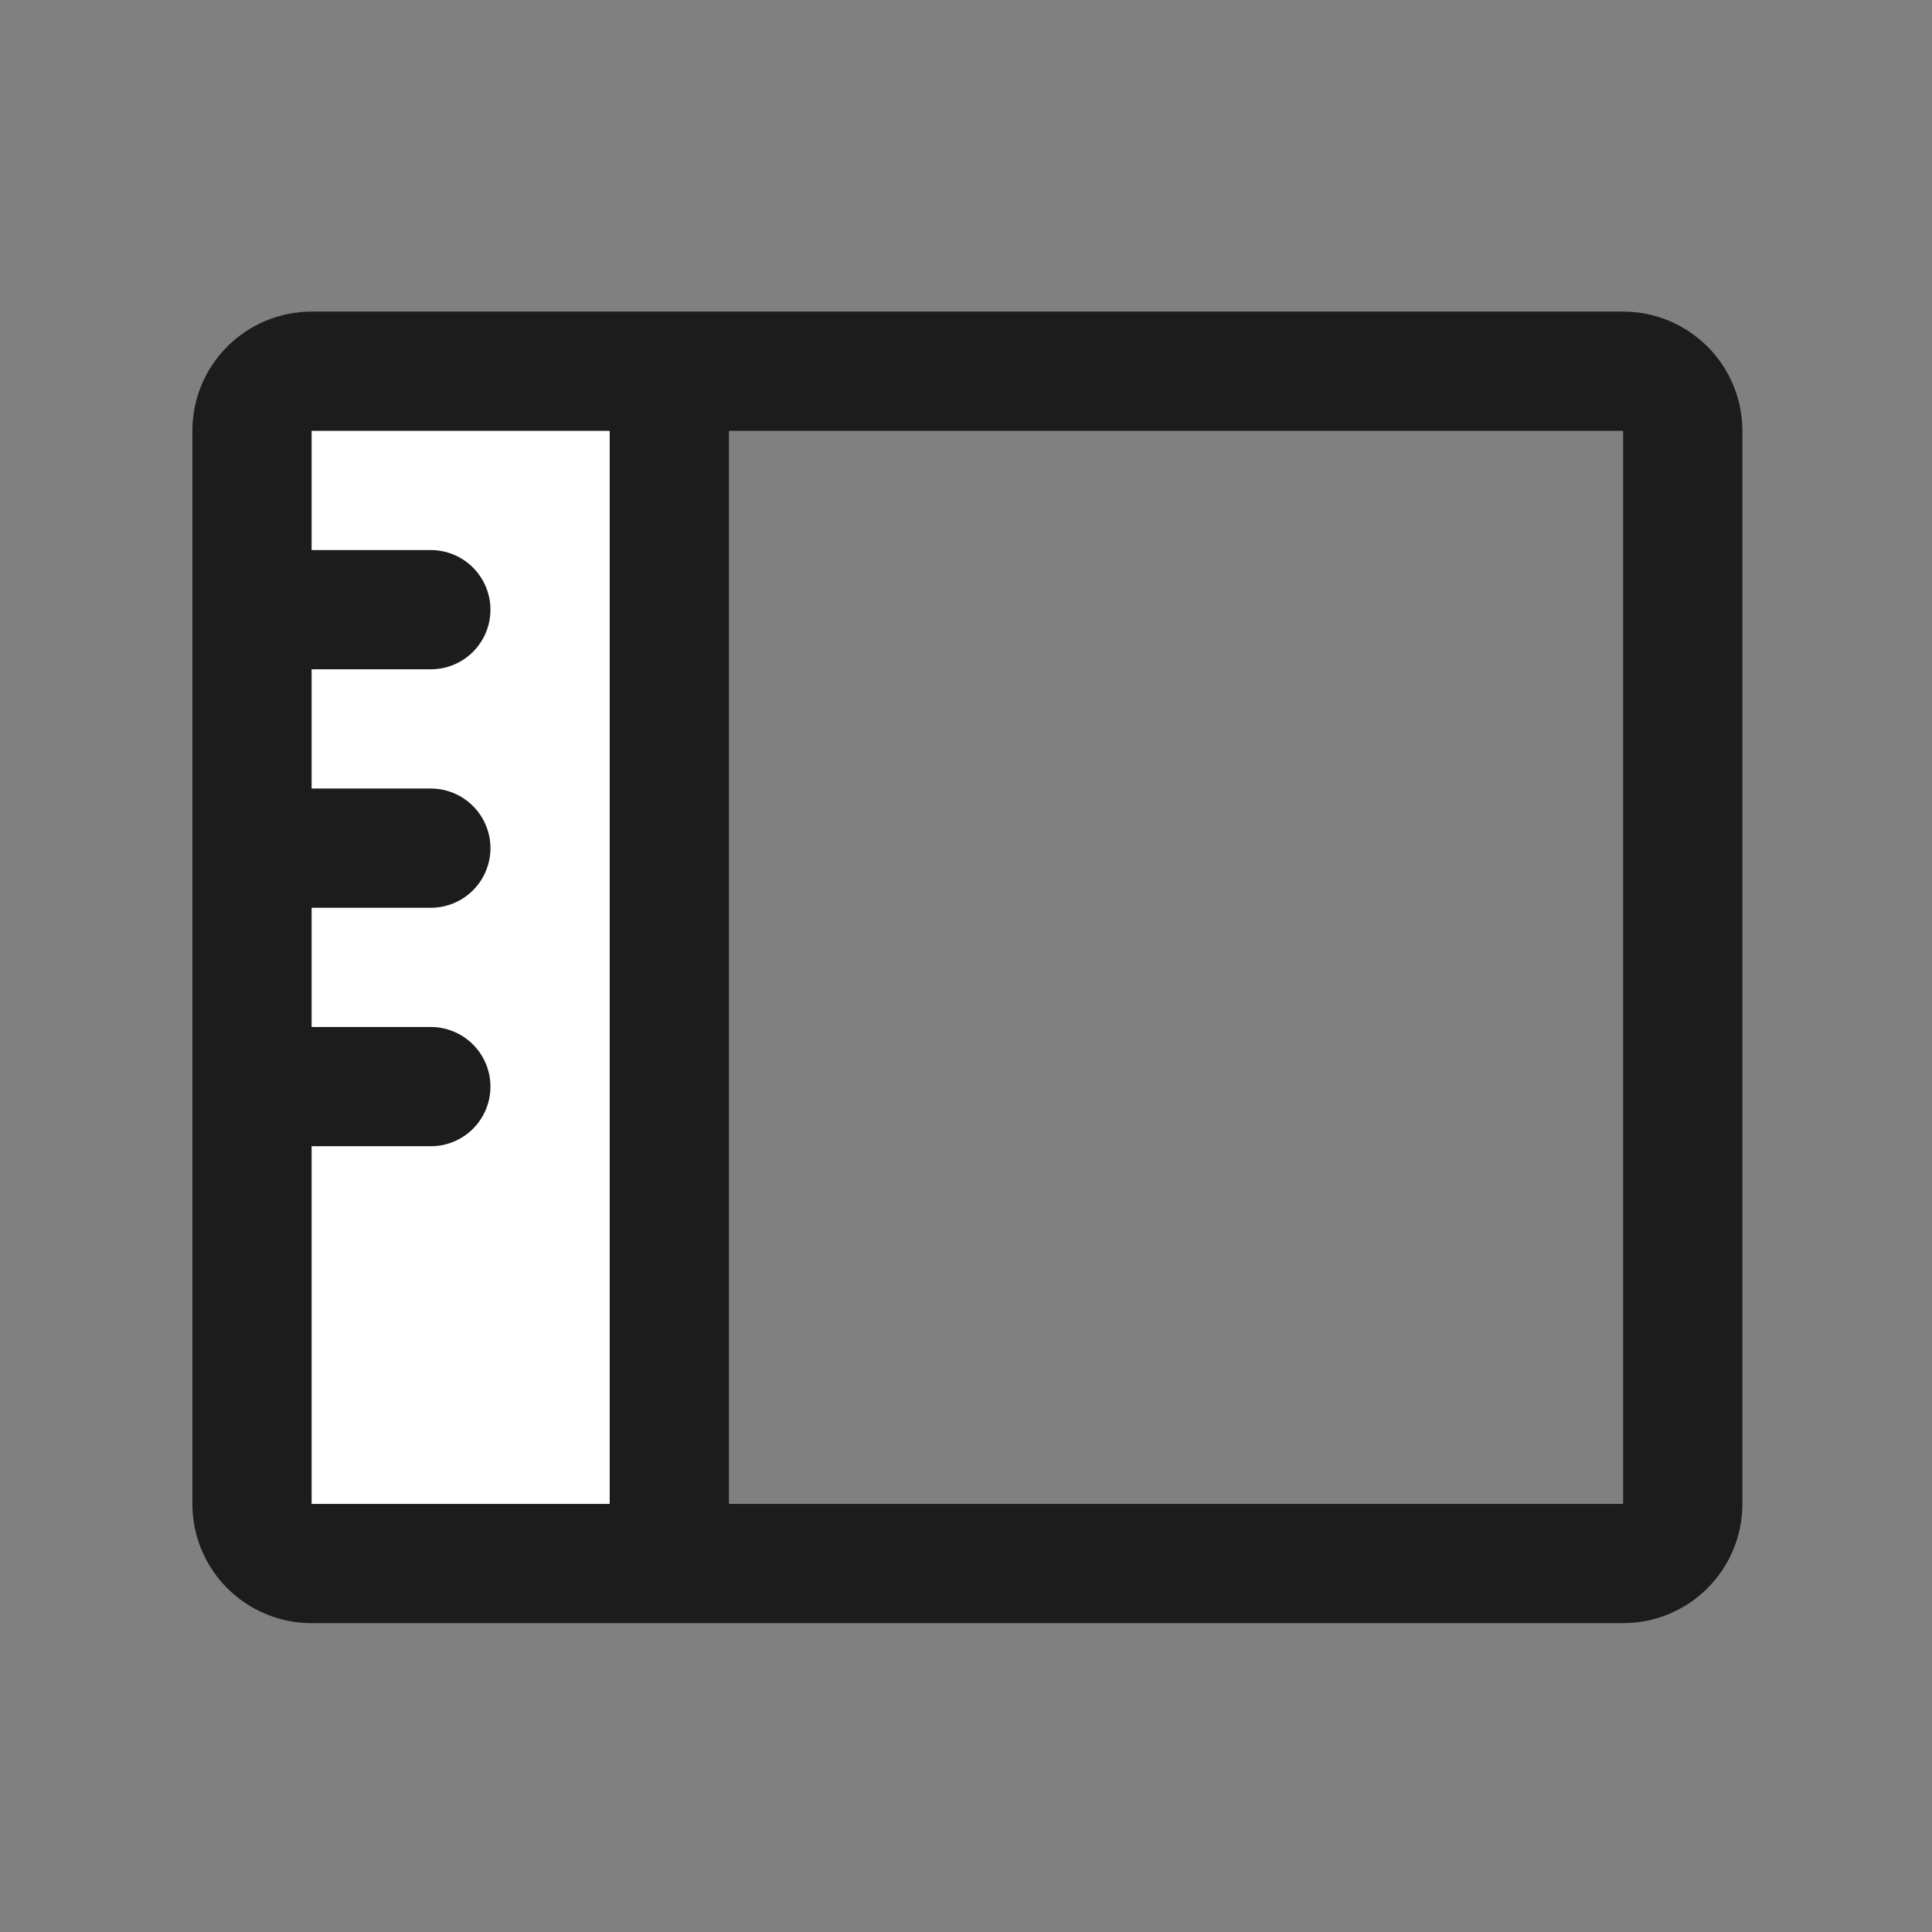 <svg width="42" height="42" viewBox="0 0 42 42" fill="none" xmlns="http://www.w3.org/2000/svg">
<rect x="0" y="0" width="42" height="42" fill="#808080" stroke="none"/>
<path d="M14.55 8.07V33.99H6.775C6.431 33.99 6.101 33.854 5.858 33.611C5.615 33.368 5.479 33.038 5.479 32.694V9.366C5.479 9.023 5.615 8.693 5.858 8.45C6.101 8.207 6.431 8.07 6.775 8.07H14.55Z" fill="white"/>
<path d="M35.286 6.774H6.774C6.086 6.774 5.427 7.048 4.941 7.534C4.455 8.02 4.182 8.679 4.182 9.366V32.694C4.182 33.382 4.455 34.041 4.941 34.527C5.427 35.013 6.086 35.286 6.774 35.286H35.286C35.973 35.286 36.632 35.013 37.118 34.527C37.605 34.041 37.878 33.382 37.878 32.694V9.366C37.878 8.679 37.605 8.02 37.118 7.534C36.632 7.048 35.973 6.774 35.286 6.774ZM6.774 24.918H9.366C9.709 24.918 10.039 24.782 10.282 24.539C10.525 24.296 10.662 23.966 10.662 23.622C10.662 23.279 10.525 22.949 10.282 22.706C10.039 22.463 9.709 22.326 9.366 22.326H6.774V19.734H9.366C9.709 19.734 10.039 19.598 10.282 19.355C10.525 19.112 10.662 18.782 10.662 18.438C10.662 18.095 10.525 17.765 10.282 17.522C10.039 17.279 9.709 17.142 9.366 17.142H6.774V14.55H9.366C9.709 14.55 10.039 14.414 10.282 14.171C10.525 13.928 10.662 13.598 10.662 13.254C10.662 12.911 10.525 12.581 10.282 12.338C10.039 12.095 9.709 11.958 9.366 11.958H6.774V9.366H13.254V32.694H6.774V24.918ZM35.286 32.694H15.846V9.366H35.286V32.694Z" fill="#1C1C1C"/>
</svg>
